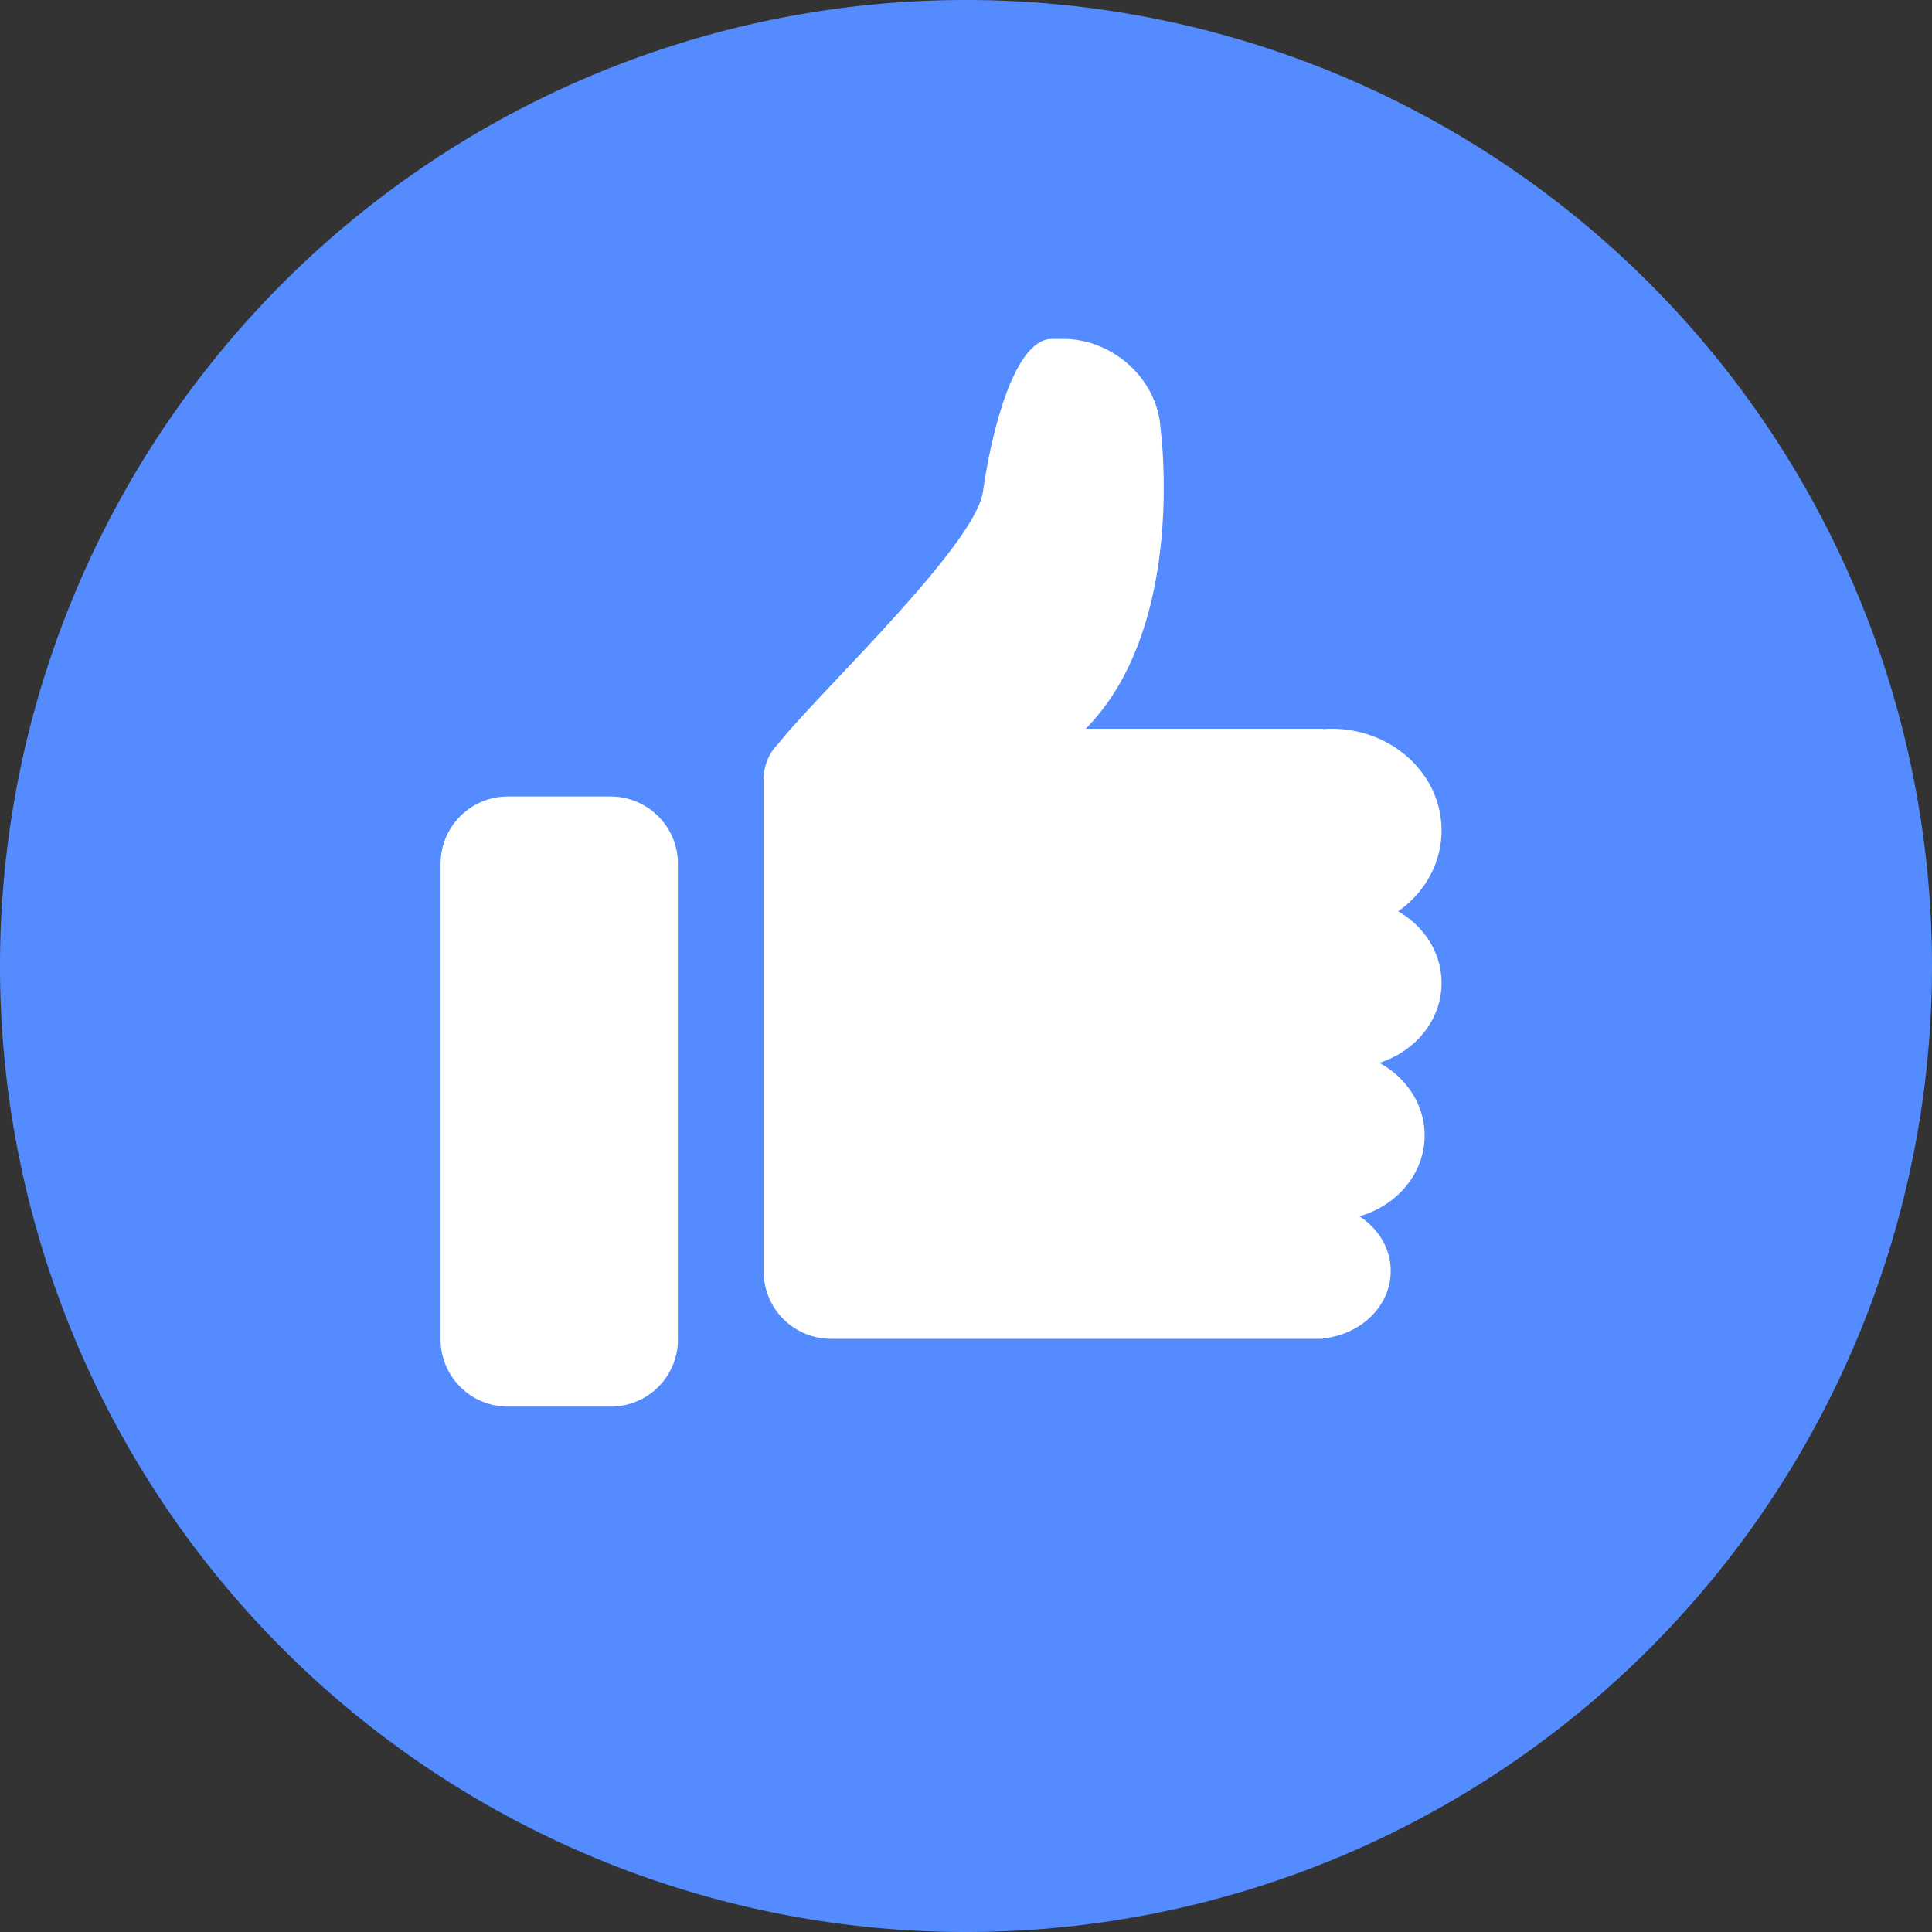 <?xml version="1.0" standalone="no"?><!DOCTYPE svg PUBLIC "-//W3C//DTD SVG 1.1//EN" "http://www.w3.org/Graphics/SVG/1.1/DTD/svg11.dtd"><svg class="icon" width="200px" height="200.00px" viewBox="0 0 1024 1024" version="1.1" xmlns="http://www.w3.org/2000/svg"><rect x="0" y="0" width="1024" height="1024" fill="#333333" stroke="none"/><path d="M0 512a512 512 0 1 0 1024 0 512 512 0 1 0-1024 0Z" fill="#548CFF" /><path d="M701.184 386.411c1.493-0.107 2.987-0.171 4.48-0.171 32.256 0 58.389 24.128 58.389 53.909 0 17.493-9.003 33.024-22.997 42.88 13.824 7.936 22.997 21.973 22.997 37.973 0 19.52-13.739 36.16-32.917 42.325 14.357 7.872 23.936 22.165 23.936 38.507 0 20.096-14.507 37.099-34.539 42.837 10.048 6.528 16.576 17.088 16.576 29.013 0 18.496-15.723 33.707-35.925 35.712v0.213H440.512a35.733 35.733 0 0 1-35.755-35.52v-261.12c0-7.381 3.008-14.08 7.872-18.901 20.907-26.603 104.213-104.619 108.373-133.568 4.48-31.445 16.597-80.853 36.544-80.853h6.016c26.389 0 50.027 21.376 51.563 47.637 0 0 14.208 104.469-39.68 158.955h125.739v0.171z m-467.627 71.296c0-19.627 15.915-35.541 35.691-35.541h54.357c19.712 0 35.691 16.043 35.691 35.541v252.309c0 19.627-15.915 35.52-35.691 35.52H269.227a35.691 35.691 0 0 1-35.712-35.52V457.707z" fill="#FFFFFF" /></svg>